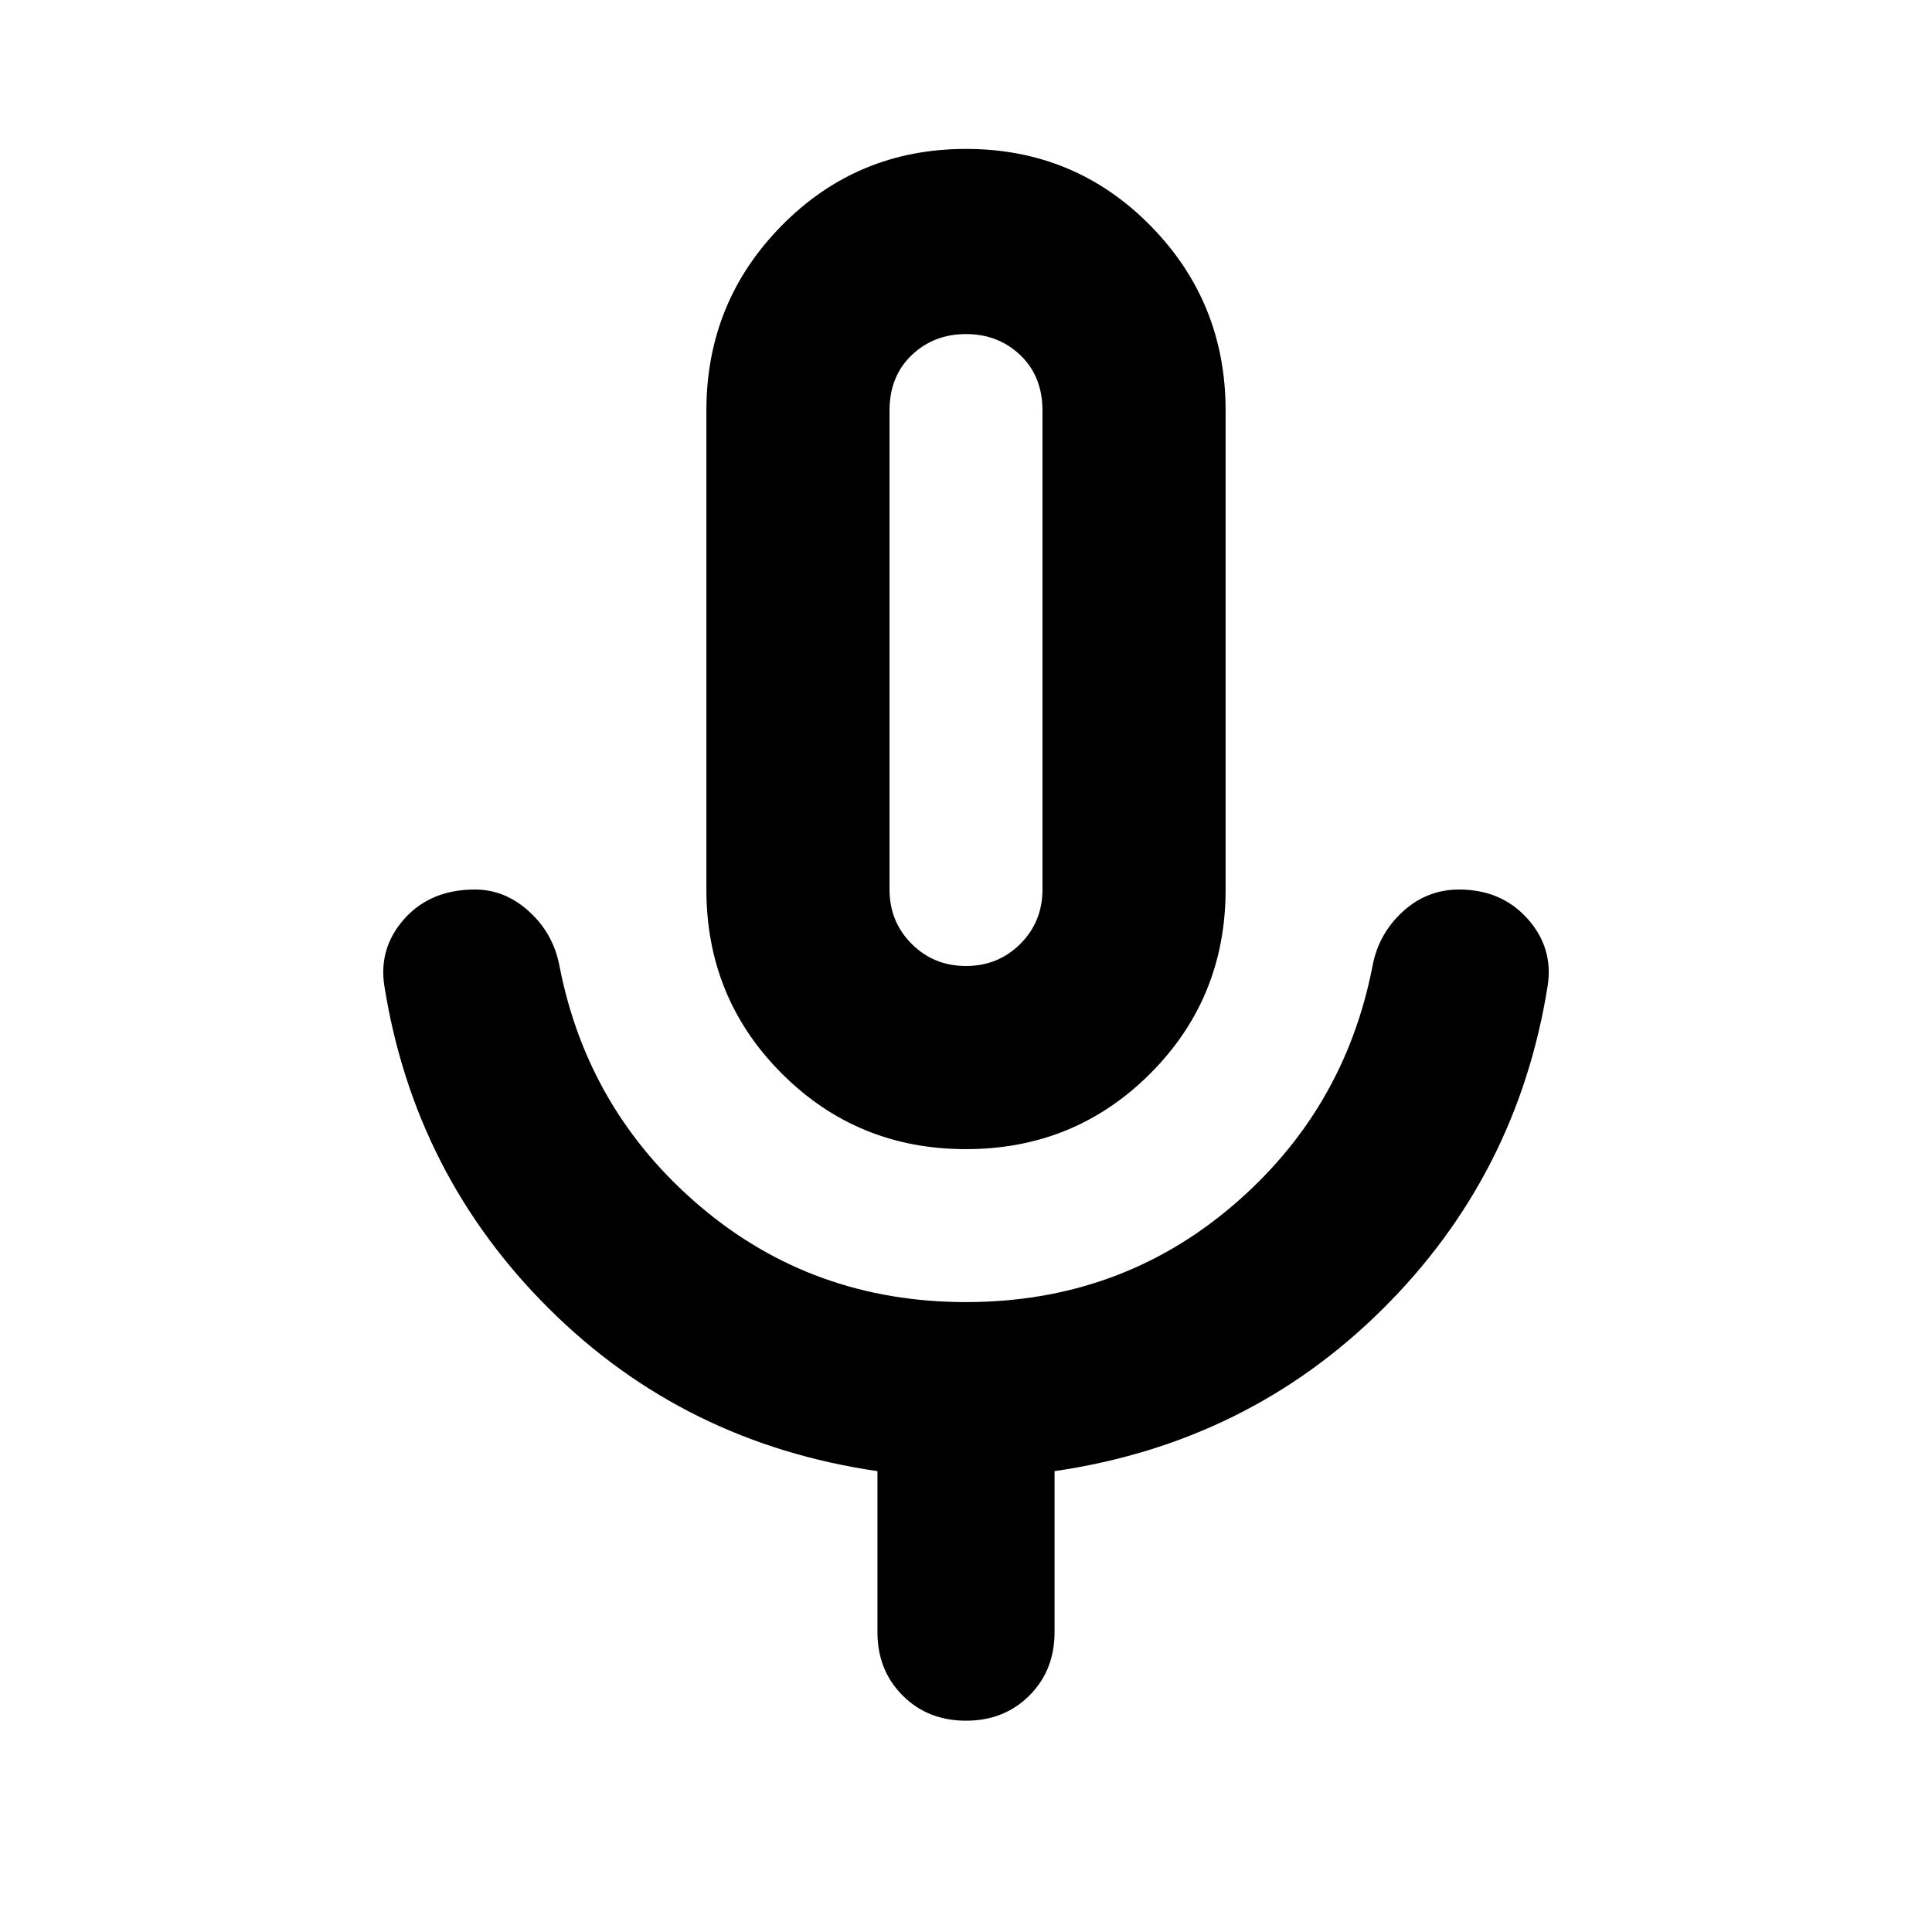 <svg xmlns="http://www.w3.org/2000/svg" height="24" width="24"><path d="M12 14.275q-1.35 0-2.287-.938-.938-.937-.938-2.287V5.1q0-1.35.938-2.3.937-.95 2.287-.95 1.35 0 2.288.95.937.95.937 2.3v5.95q0 1.35-.937 2.287-.938.938-2.288.938Zm0-6.2Zm0 13.3q-.475 0-.787-.313-.313-.312-.313-.787v-2q-2.4-.35-4.075-2.013Q5.15 14.6 4.775 12.25q-.075-.475.25-.838.325-.362.875-.362.375 0 .675.275.3.275.375.675.35 1.8 1.75 2.988 1.4 1.187 3.3 1.187t3.3-1.187Q16.7 13.8 17.05 12q.075-.4.375-.675t.7-.275q.525 0 .85.362.325.363.25.838-.375 2.35-2.05 4.012-1.675 1.663-4.075 2.013v2q0 .475-.312.787-.313.313-.788.313ZM12 12q.4 0 .675-.275t.275-.675V5.1q0-.425-.275-.688Q12.4 4.15 12 4.15t-.675.262q-.275.263-.275.688v5.95q0 .4.275.675T12 12Z"/></svg>